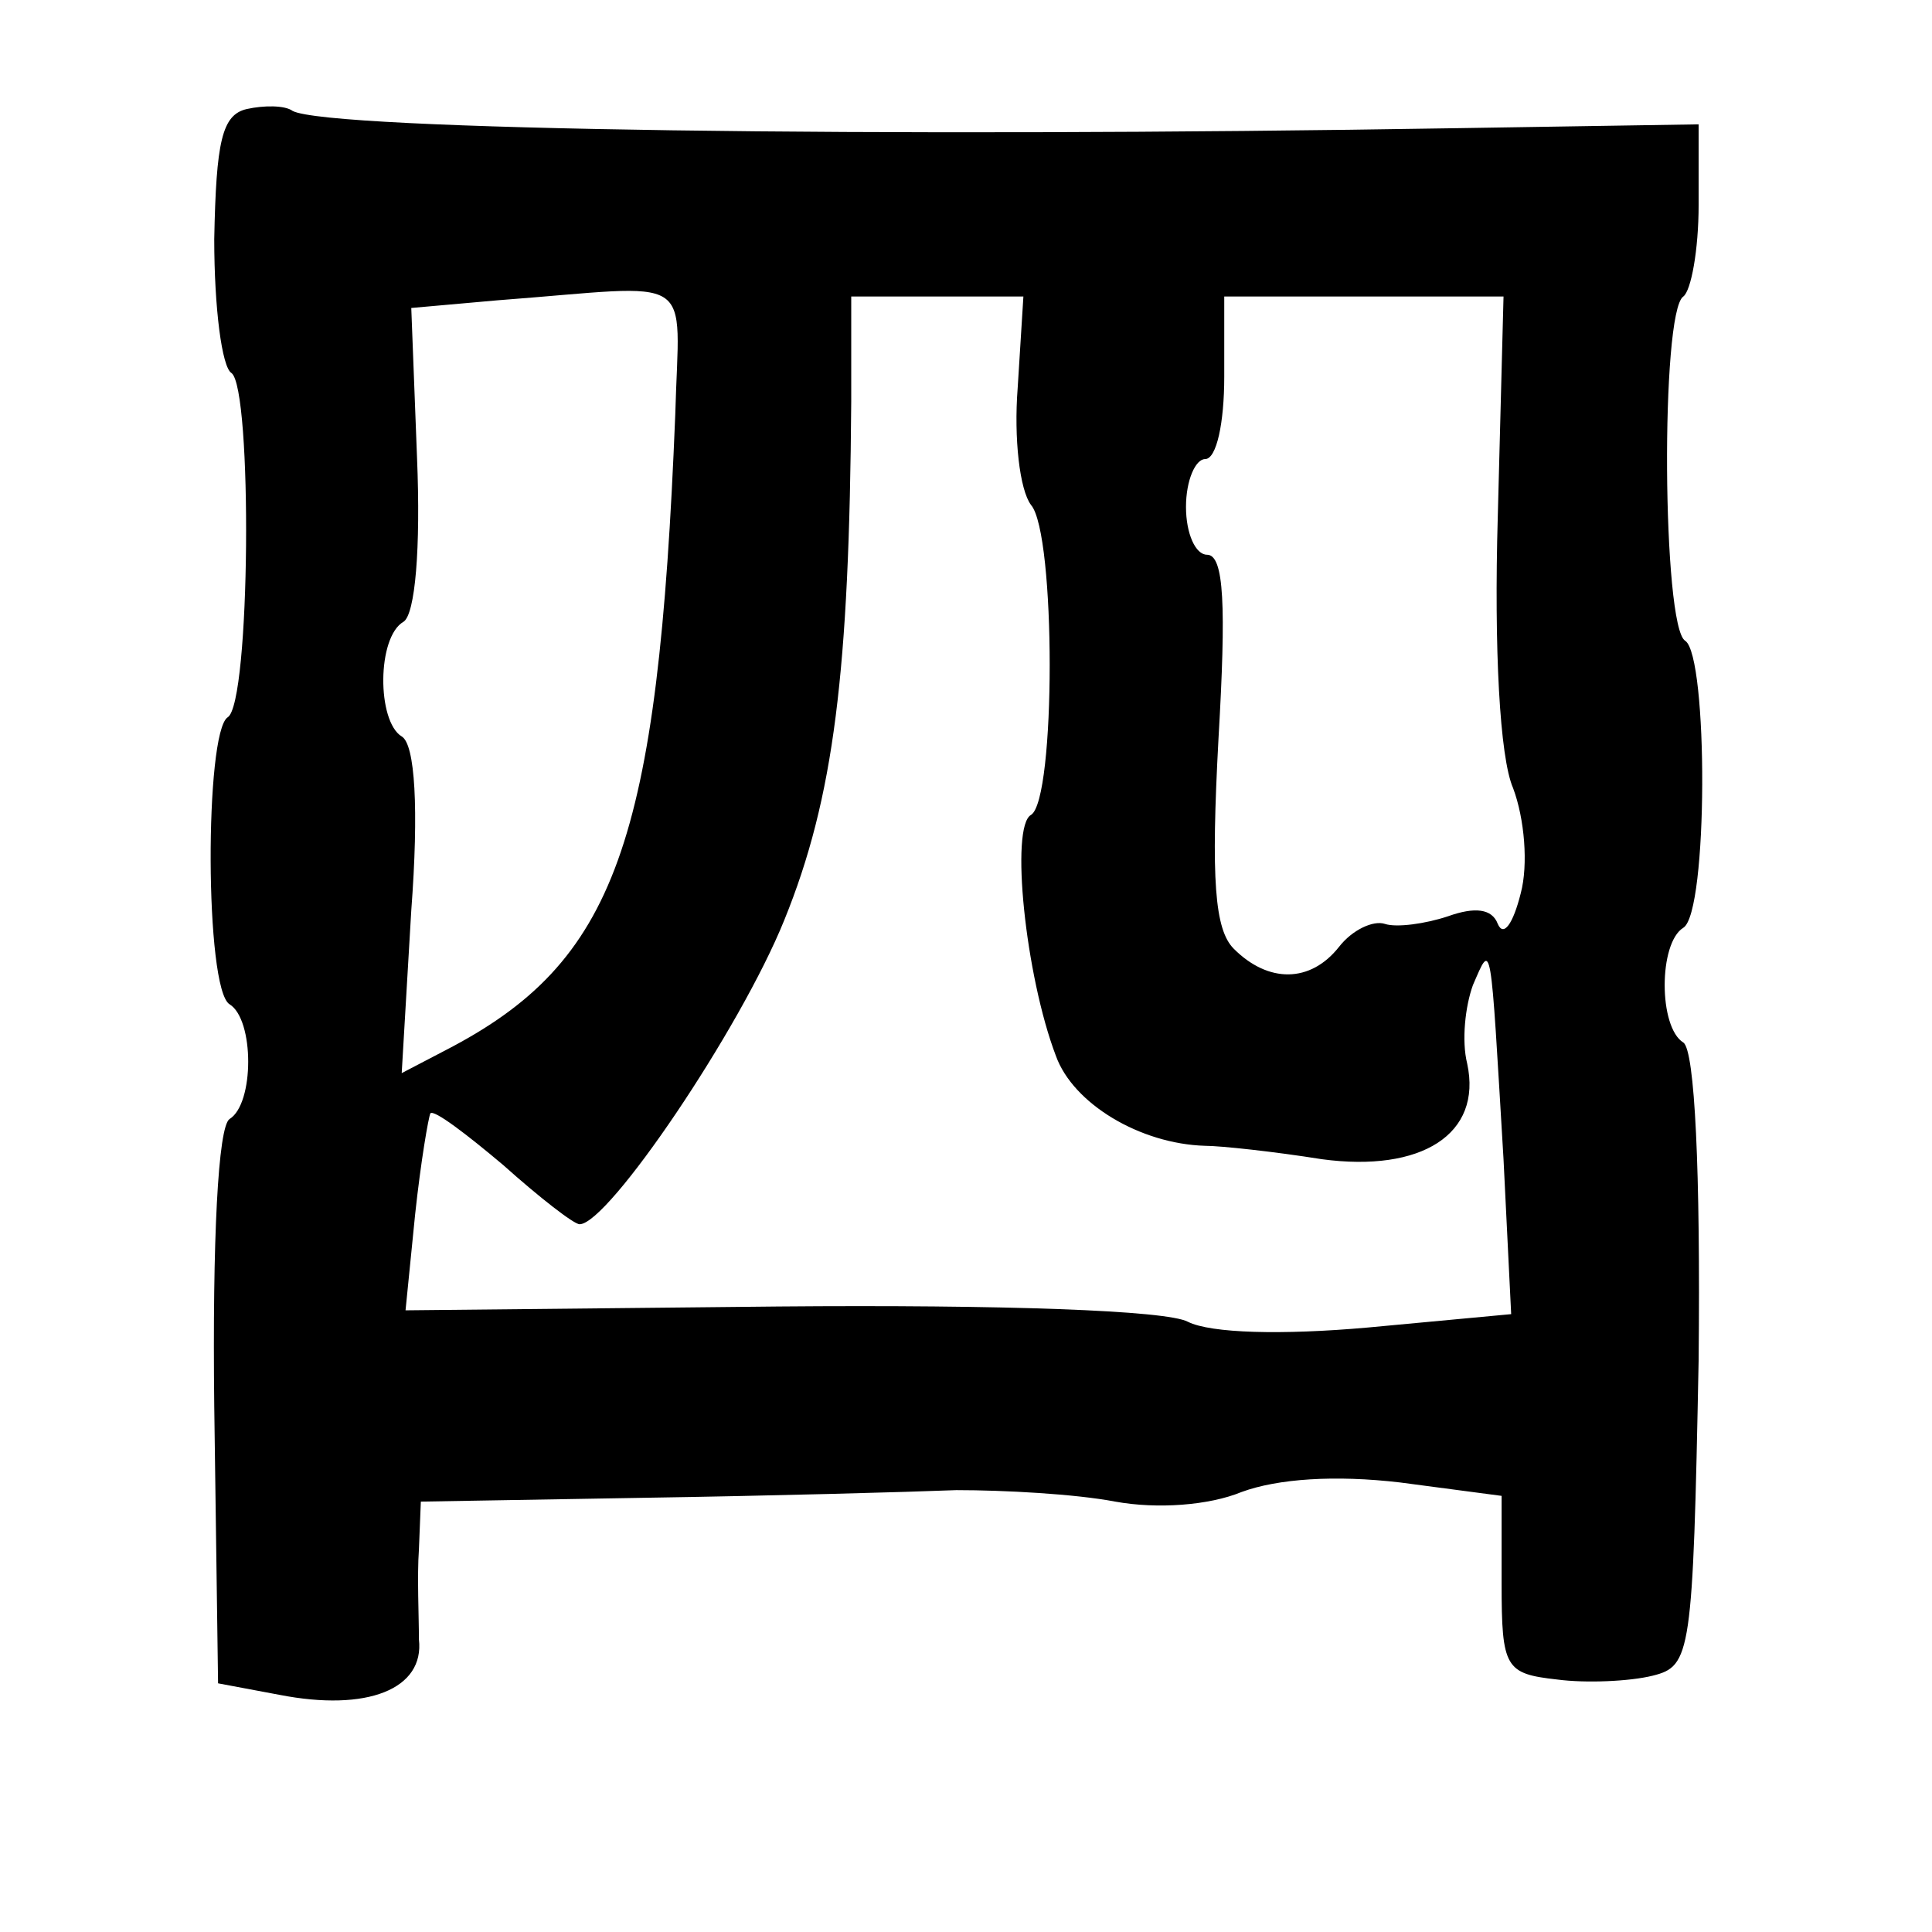<?xml version="1.0" standalone="no"?>
<!DOCTYPE svg PUBLIC "-//W3C//DTD SVG 20010904//EN"
 "http://www.w3.org/TR/2001/REC-SVG-20010904/DTD/svg10.dtd">
<svg version="1.0" xmlns="http://www.w3.org/2000/svg"
 width="101pt" height="101pt" viewBox="0 0 101 101"
 preserveAspectRatio="xMidYMid meet">
<g transform="translate(0,101) scale(0.1,-0.1)"
fill="#000000" stroke="none">
<path d="M129 953 c-13 -3 -16 -17 -17 -68 0 -36 4 -67 9 -70 11 -8 10 -173
-2 -180 -12 -8 -12 -142 1 -150 13 -8 13 -52 0 -60 -6 -4 -9 -63 -8 -150 l2
-145 32 -6 c46 -9 76 3 73 29 0 12 -1 33 0 47 l1 25 117 2 c65 1 138 3 163 4
25 0 62 -2 83 -6 22 -4 49 -2 66 5 19 7 49 9 83 5 l53 -7 0 -46 c0 -44 2 -47
29 -50 15 -2 38 -1 50 2 20 5 21 11 24 165 1 99 -2 162 -8 166 -13 8 -13 52 0
60 13 8 13 142 1 150 -12 7 -13 172 -1 180 4 3 8 24 8 48 l0 42 -126 -2 c-302
-5 -590 -1 -609 9 -4 3 -15 3 -24 1z m224 -160 c-9 -224 -31 -286 -120 -332
l-23 -12 5 85 c4 53 2 87 -5 91 -13 8 -13 52 1 60 6 4 9 38 7 86 l-3 78 45 4
c106 8 95 16 93 -60z m179 14 c-2 -26 1 -53 7 -61 13 -15 13 -154 0 -162 -11
-6 -3 -84 13 -126 9 -25 44 -46 78 -47 8 0 36 -3 61 -7 52 -7 84 13 76 50 -3
12 -1 30 3 41 10 23 9 26 16 -91 l4 -81 -75 -7 c-45 -4 -82 -3 -94 3 -11 6
-97 9 -214 8 l-195 -2 5 50 c3 28 7 51 8 53 2 2 19 -11 38 -27 19 -17 37 -31
40 -31 15 0 84 102 107 159 26 64 34 130 35 271 l0 55 45 0 45 0 -3 -48z m251
-67 c-2 -69 1 -126 8 -142 6 -16 8 -40 4 -55 -4 -16 -9 -23 -12 -16 -3 8 -12
9 -26 4 -12 -4 -27 -6 -33 -4 -6 2 -17 -3 -24 -12 -15 -19 -37 -19 -55 -1 -10
10 -12 36 -8 110 4 69 3 96 -6 96 -6 0 -11 11 -11 25 0 14 5 25 10 25 6 0 10
19 10 43 l0 42 73 0 73 0 -3 -115z"/>
</g>
</svg>
